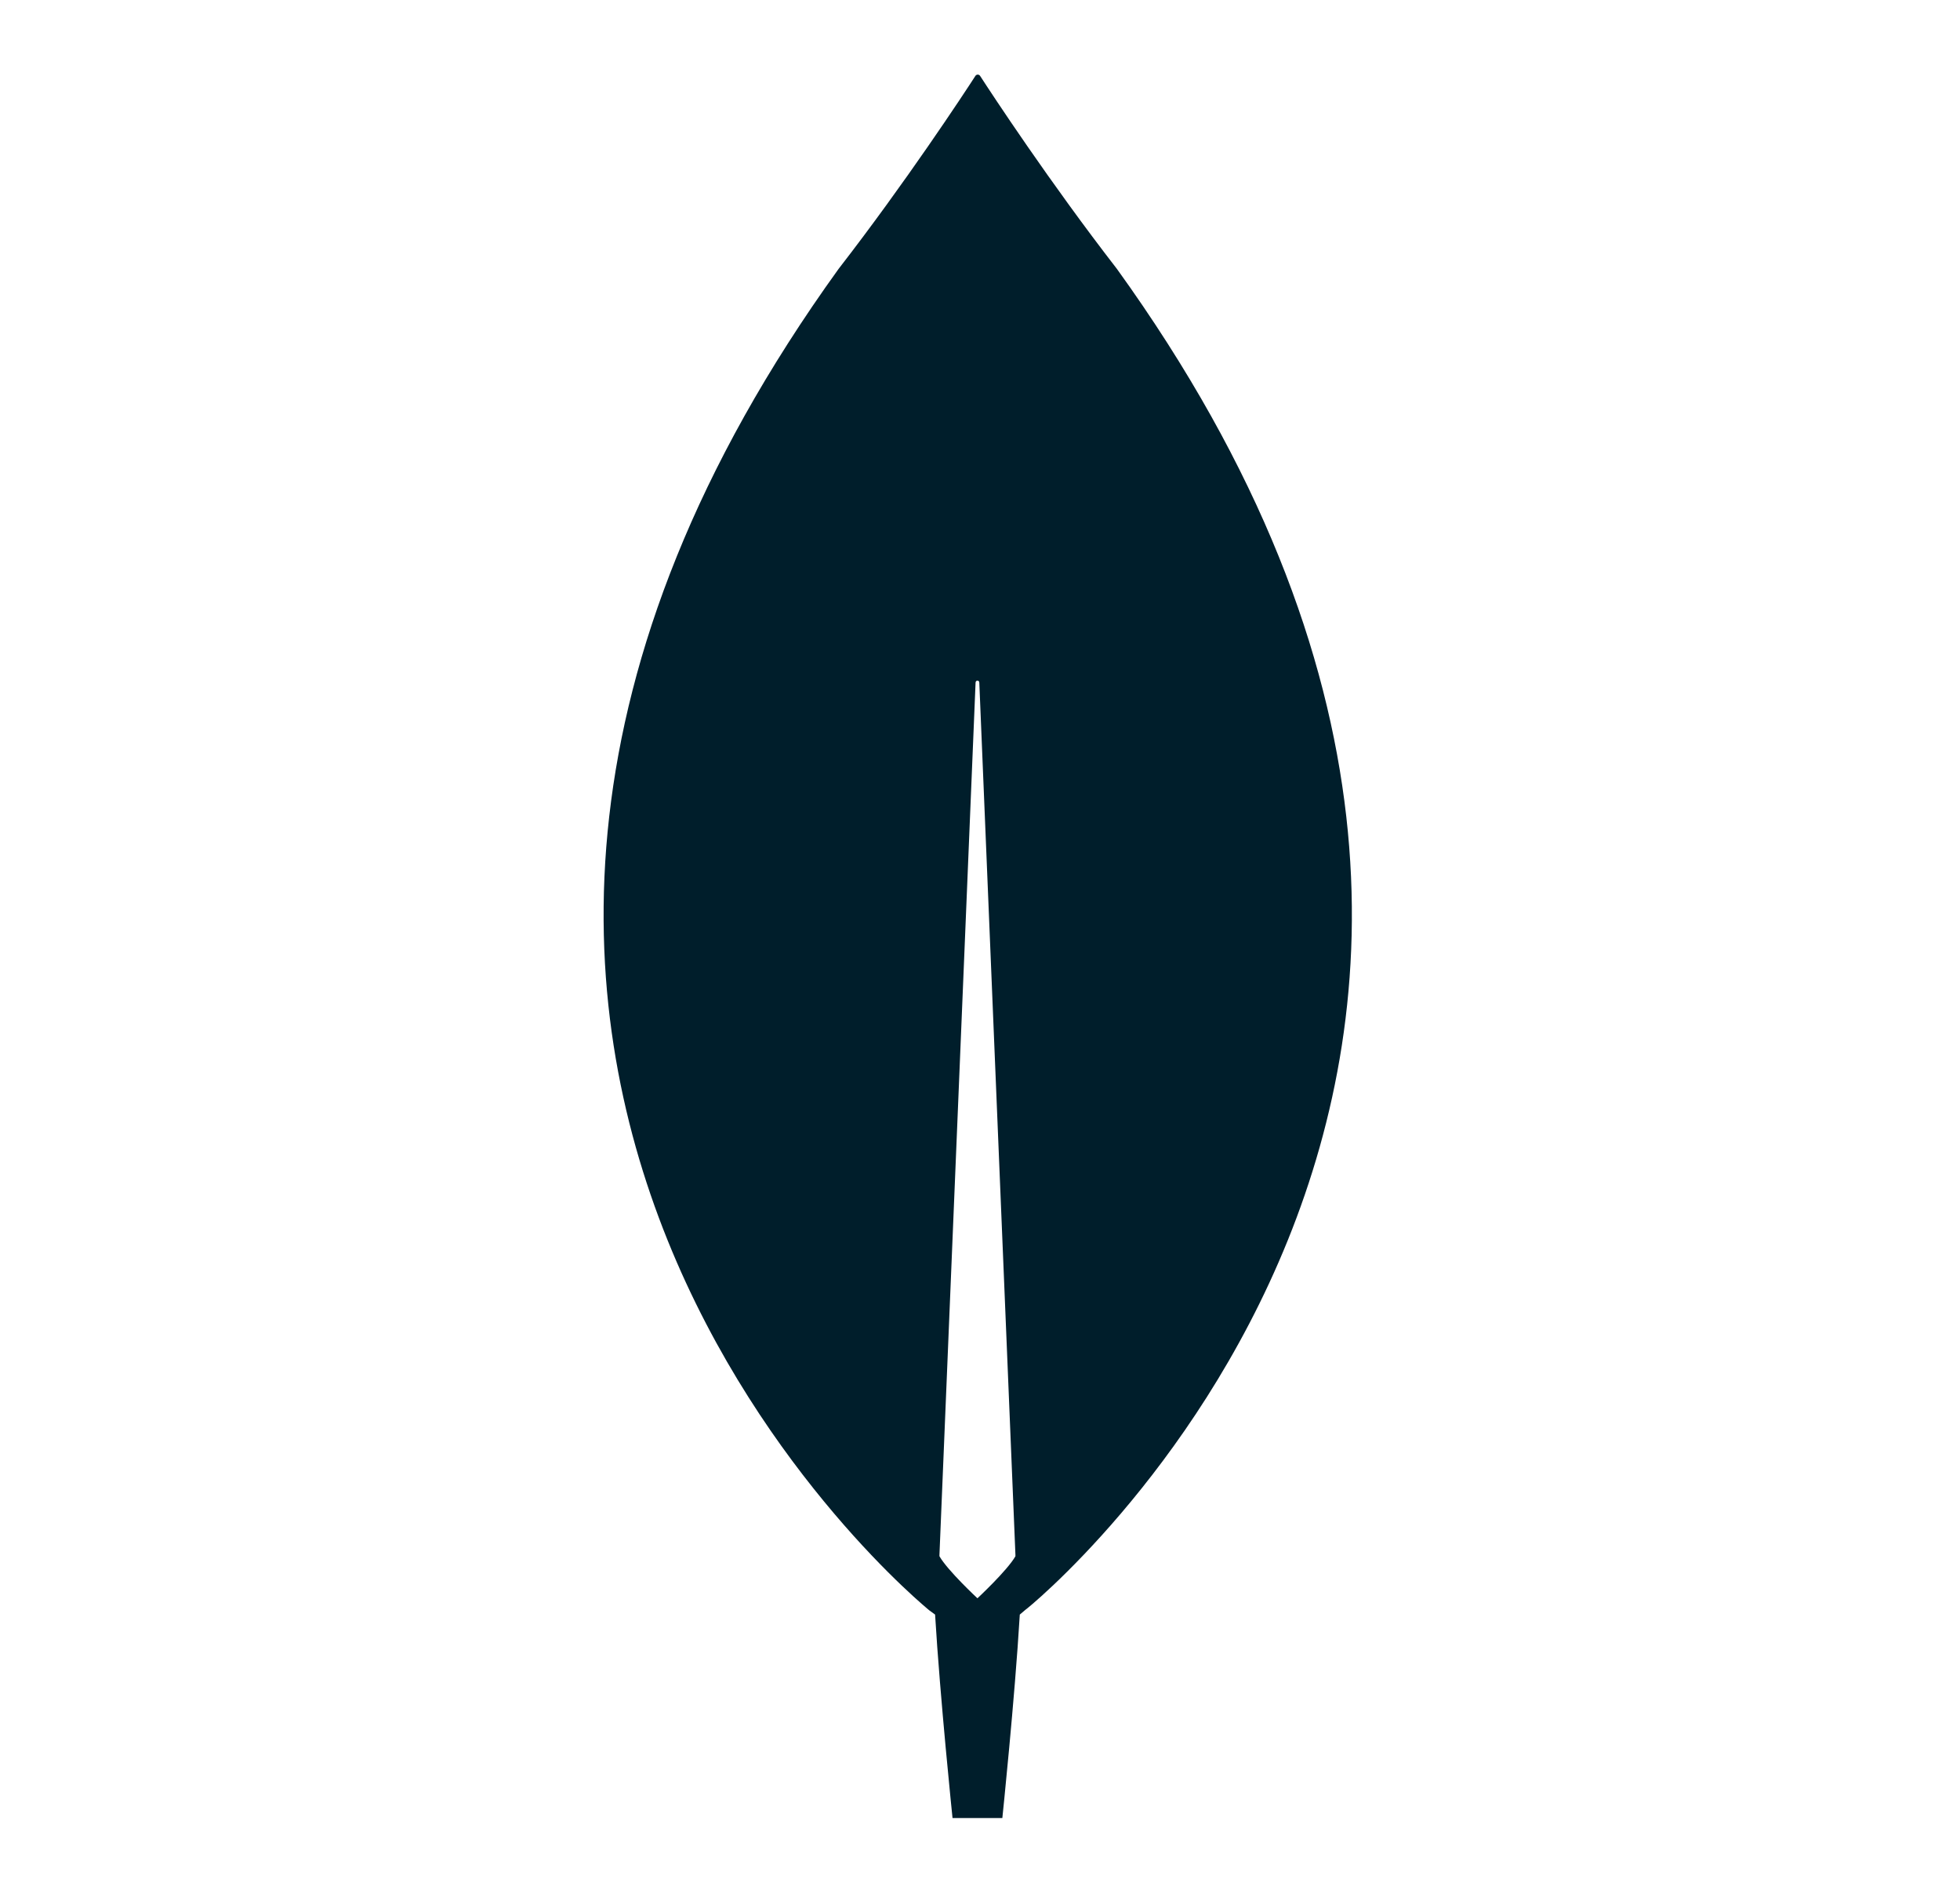 <svg width="289" height="278" viewBox="0 0 289 278" fill="none" xmlns="http://www.w3.org/2000/svg">
<path d="M164.692 39.644C154.774 26.847 146.234 13.85 144.49 11.15C144.306 10.95 144.03 10.95 143.847 11.15C142.102 13.85 133.562 26.847 123.645 39.644C38.521 157.721 137.052 237.406 137.052 237.406L137.878 238.006C138.613 250.303 140.449 268 140.449 268H144.122H147.795C147.795 268 149.632 250.403 150.367 238.006L151.193 237.306C151.285 237.406 249.816 157.721 164.692 39.644ZM144.122 235.606C144.122 235.606 139.715 231.507 138.521 229.408V229.207L143.847 100.633C143.847 100.233 144.398 100.233 144.398 100.633L149.724 229.207V229.408C148.53 231.507 144.122 235.606 144.122 235.606Z" fill="#001E2B"/>
</svg>
